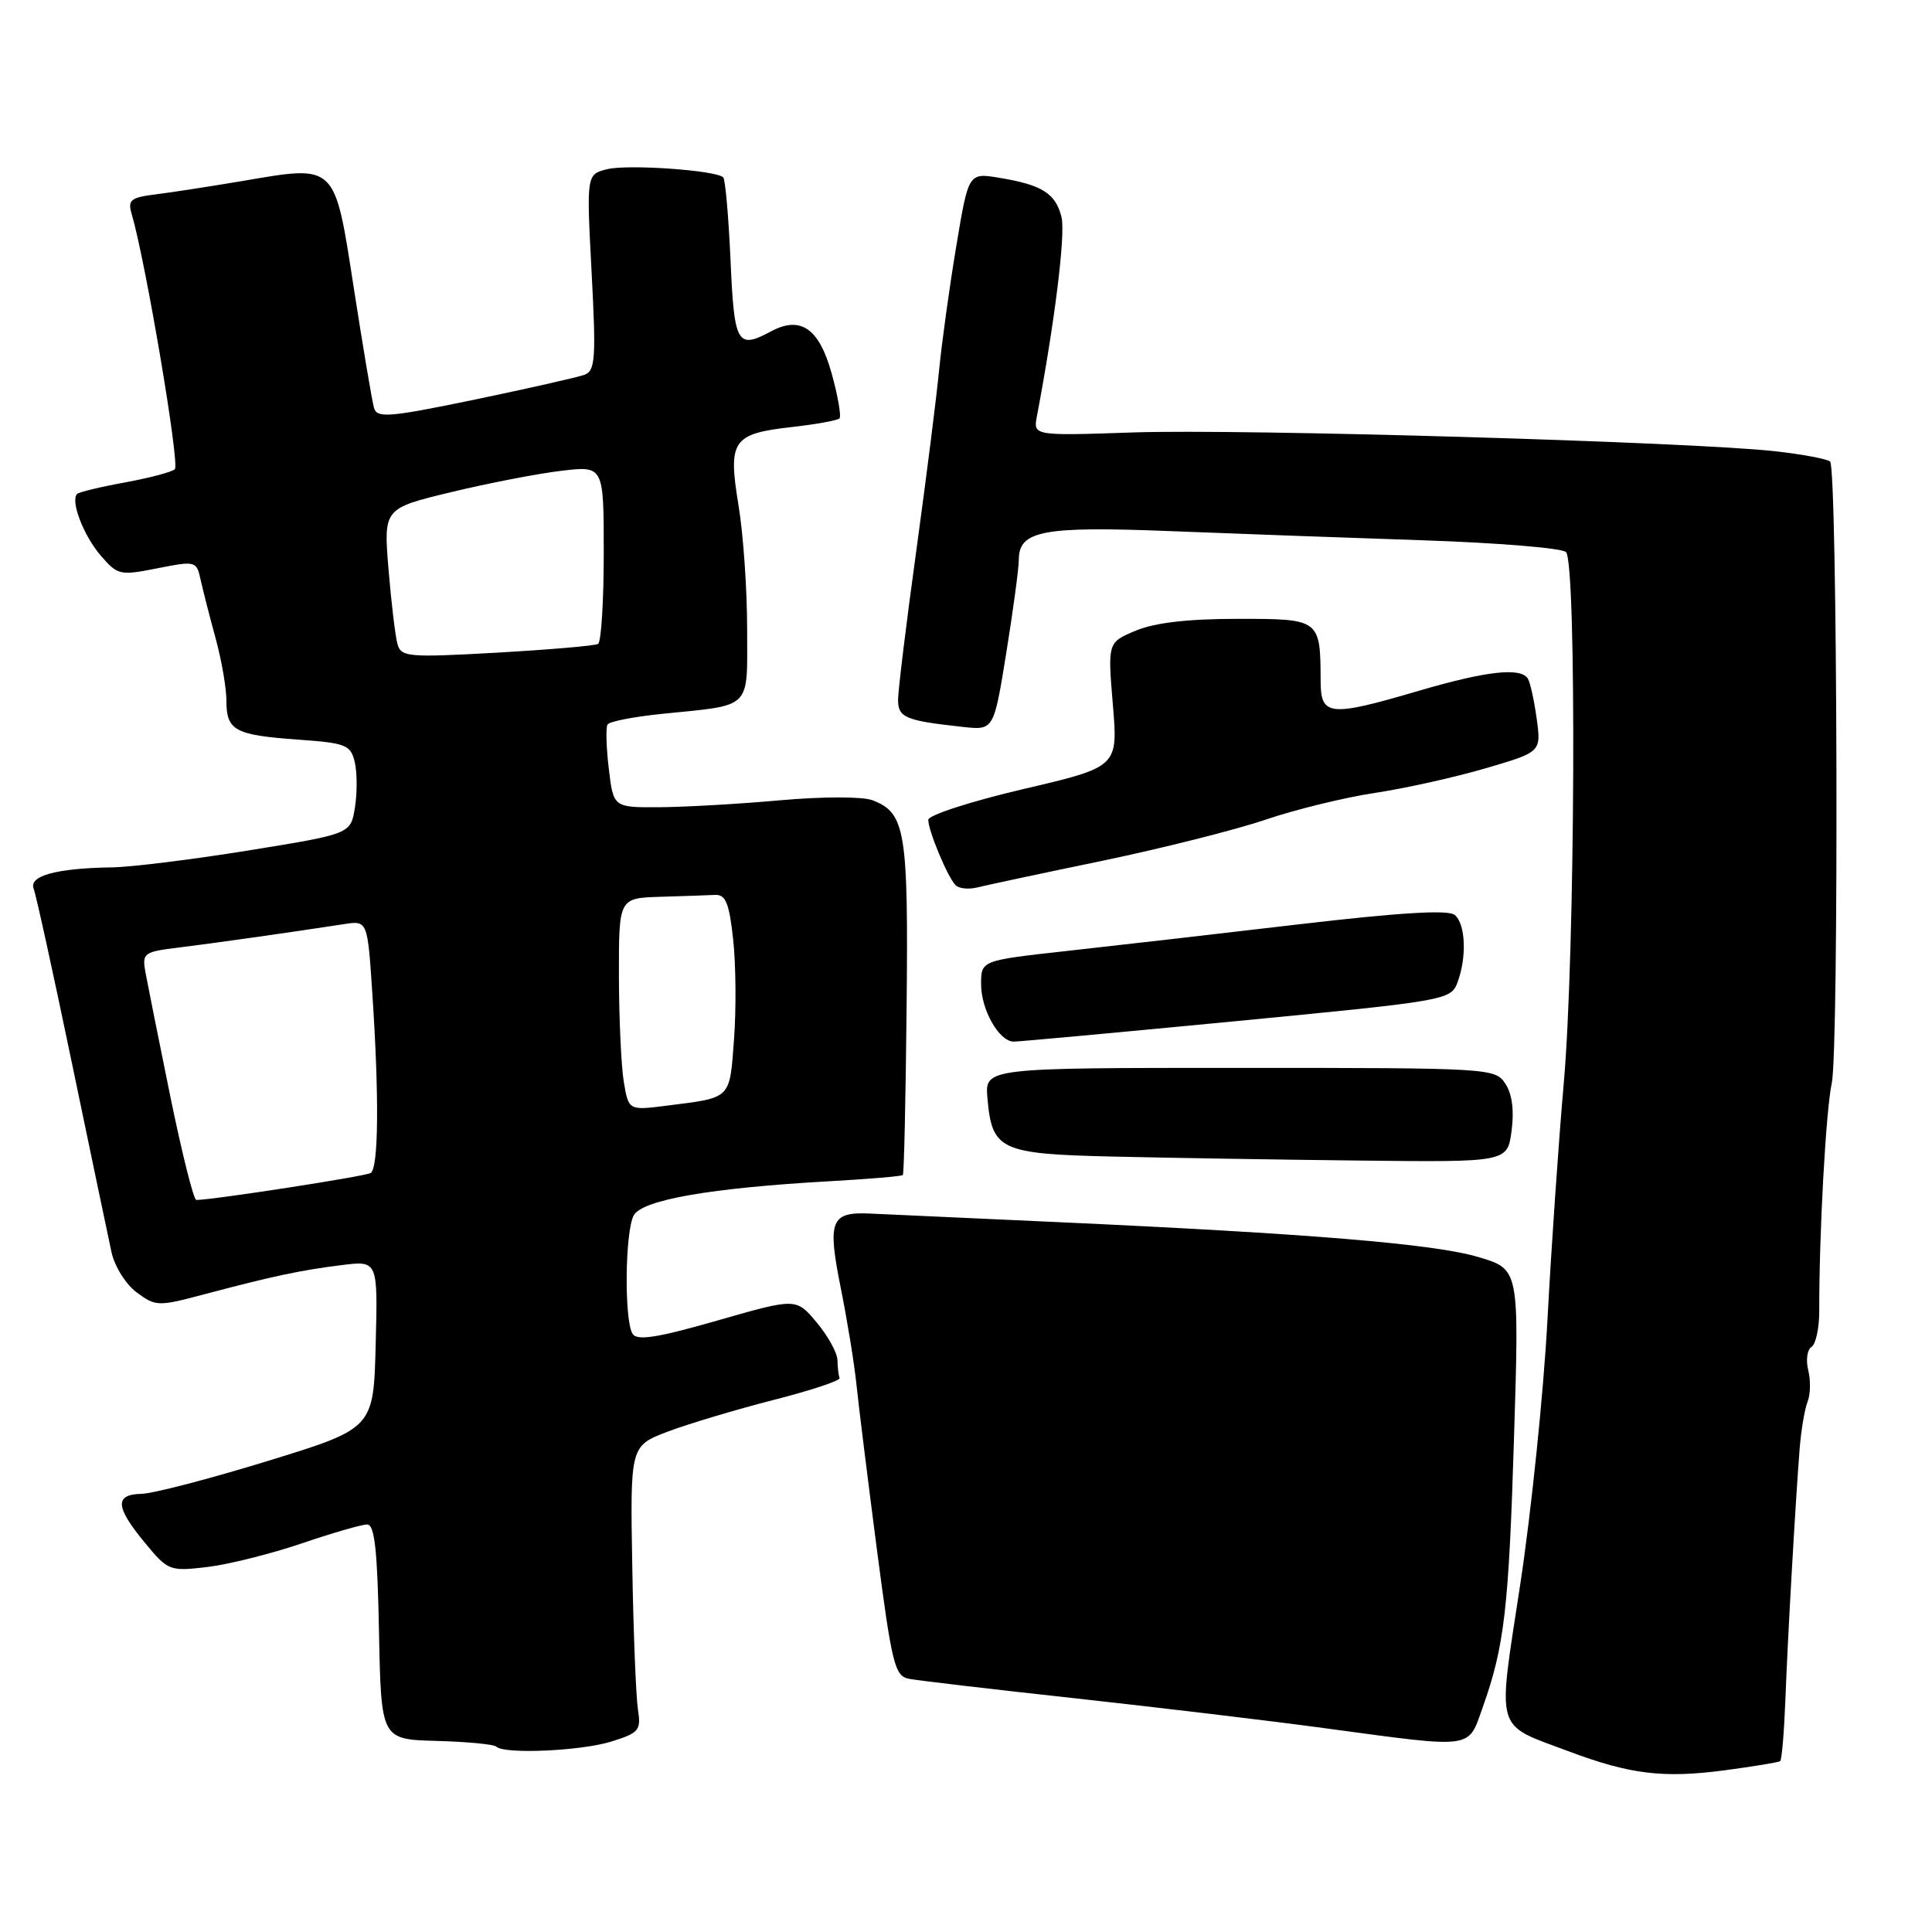 <?xml version="1.0" encoding="UTF-8" standalone="no"?>
<!DOCTYPE svg PUBLIC "-//W3C//DTD SVG 1.1//EN" "http://www.w3.org/Graphics/SVG/1.1/DTD/svg11.dtd" >
<svg xmlns="http://www.w3.org/2000/svg" xmlns:xlink="http://www.w3.org/1999/xlink" version="1.1" viewBox="0 0 256 256">
 <g >
 <path fill="currentColor"
d=" M 235.88 233.36 C 236.10 233.20 236.40 229.56 236.57 225.28 C 236.88 217.00 237.88 199.45 238.46 192.00 C 238.65 189.53 239.13 186.71 239.51 185.75 C 239.90 184.78 239.94 182.90 239.60 181.56 C 239.27 180.22 239.46 178.83 240.03 178.48 C 240.60 178.13 241.07 175.96 241.06 173.67 C 241.04 163.39 241.94 147.15 242.72 143.50 C 243.68 139.00 243.47 62.14 242.50 61.16 C 242.15 60.82 238.86 60.20 235.18 59.79 C 224.21 58.56 164.52 56.81 150.20 57.30 C 136.90 57.75 136.90 57.75 137.40 55.13 C 139.77 42.62 141.21 30.98 140.65 28.75 C 139.87 25.62 138.07 24.49 132.41 23.56 C 128.33 22.88 128.33 22.88 126.70 32.69 C 125.80 38.09 124.79 45.42 124.44 49.00 C 124.10 52.58 122.73 63.38 121.41 73.00 C 120.08 82.62 119.00 91.50 119.00 92.73 C 119.00 95.09 119.97 95.49 127.59 96.32 C 131.68 96.77 131.68 96.77 133.34 86.50 C 134.25 80.85 135.00 75.29 135.00 74.15 C 135.00 70.32 138.20 69.71 154.91 70.37 C 163.48 70.71 178.60 71.26 188.50 71.59 C 198.40 71.92 206.95 72.62 207.50 73.15 C 208.93 74.51 208.72 126.39 207.21 143.50 C 206.53 151.20 205.55 165.38 205.04 175.00 C 204.52 184.62 202.90 200.35 201.44 209.94 C 198.40 229.92 197.93 228.33 207.94 232.09 C 215.97 235.10 220.40 235.64 228.41 234.59 C 232.31 234.07 235.67 233.52 235.88 233.36 Z  M 81.02 230.76 C 84.69 229.61 84.96 229.28 84.53 226.51 C 84.27 224.85 83.93 216.32 83.78 207.54 C 83.50 191.59 83.50 191.59 88.50 189.69 C 91.25 188.65 97.55 186.77 102.50 185.50 C 107.45 184.24 111.39 182.93 111.25 182.60 C 111.11 182.27 110.99 181.21 110.97 180.25 C 110.96 179.29 109.72 177.03 108.22 175.24 C 105.50 171.98 105.50 171.98 95.05 174.98 C 87.05 177.27 84.42 177.68 83.82 176.74 C 82.70 174.97 82.81 163.22 83.97 161.05 C 85.08 158.99 94.13 157.41 109.92 156.52 C 115.11 156.23 119.47 155.86 119.63 155.70 C 119.79 155.55 120.01 145.54 120.13 133.46 C 120.37 110.05 119.98 107.70 115.59 106.03 C 114.28 105.54 109.04 105.54 103.40 106.04 C 97.95 106.53 90.75 106.94 87.39 106.96 C 81.28 107.00 81.28 107.00 80.67 101.86 C 80.33 99.03 80.26 96.39 80.50 96.00 C 80.74 95.60 83.99 94.97 87.72 94.59 C 99.80 93.36 99.00 94.16 99.00 83.33 C 99.00 78.14 98.49 70.77 97.86 66.97 C 96.44 58.37 97.04 57.48 104.88 56.59 C 108.10 56.23 110.96 55.71 111.23 55.44 C 111.50 55.17 111.03 52.47 110.19 49.45 C 108.53 43.50 106.09 41.81 102.16 43.91 C 97.68 46.31 97.29 45.62 96.80 34.50 C 96.54 28.72 96.11 23.77 95.83 23.50 C 94.89 22.56 83.18 21.74 80.45 22.42 C 77.71 23.11 77.71 23.11 78.39 36.07 C 78.99 47.42 78.88 49.11 77.48 49.65 C 76.60 49.98 70.06 51.46 62.95 52.94 C 51.56 55.30 49.96 55.43 49.56 54.06 C 49.31 53.20 48.11 46.08 46.89 38.23 C 44.30 21.53 44.64 21.85 32.08 23.99 C 27.91 24.69 22.77 25.49 20.66 25.75 C 17.30 26.17 16.90 26.49 17.45 28.36 C 19.31 34.70 23.84 61.50 23.17 62.17 C 22.80 62.54 19.84 63.32 16.59 63.92 C 13.34 64.51 10.47 65.20 10.22 65.45 C 9.30 66.36 11.07 70.97 13.35 73.62 C 15.59 76.22 15.89 76.29 20.86 75.30 C 25.96 74.30 26.04 74.32 26.60 76.89 C 26.92 78.33 27.81 81.82 28.59 84.65 C 29.36 87.49 30.00 91.17 30.00 92.84 C 30.00 96.80 31.11 97.40 39.46 98.00 C 45.88 98.46 46.46 98.69 47.01 101.00 C 47.33 102.38 47.34 105.07 47.03 107.00 C 46.47 110.50 46.47 110.50 32.98 112.68 C 25.57 113.88 17.42 114.89 14.88 114.93 C 7.49 115.04 3.80 116.04 4.46 117.76 C 4.78 118.58 7.06 128.98 9.53 140.87 C 12.01 152.77 14.36 164.03 14.77 165.90 C 15.18 167.80 16.66 170.17 18.11 171.25 C 20.64 173.12 20.94 173.13 27.11 171.49 C 36.16 169.09 39.83 168.31 45.28 167.63 C 50.07 167.03 50.07 167.03 49.78 178.15 C 49.50 189.27 49.50 189.27 35.50 193.58 C 27.80 195.95 20.26 197.91 18.75 197.94 C 15.17 198.02 15.27 199.66 19.17 204.39 C 22.27 208.15 22.46 208.22 27.44 207.64 C 30.25 207.31 35.87 205.90 39.95 204.52 C 44.02 203.13 47.93 202.00 48.65 202.00 C 49.64 202.00 50.01 205.38 50.22 216.24 C 50.50 230.48 50.50 230.48 57.85 230.68 C 61.90 230.79 65.46 231.13 65.77 231.44 C 66.80 232.47 76.98 232.02 81.02 230.76 Z  M 196.46 226.25 C 199.34 218.16 199.92 213.23 200.62 190.33 C 201.31 168.17 201.31 168.17 195.91 166.57 C 190.04 164.82 173.58 163.46 140.00 161.93 C 128.18 161.39 117.03 160.89 115.22 160.80 C 110.07 160.57 109.62 161.75 111.40 170.64 C 112.27 174.96 113.21 180.75 113.49 183.50 C 113.77 186.25 114.99 196.05 116.19 205.28 C 118.18 220.55 118.56 222.09 120.44 222.45 C 121.57 222.67 131.50 223.84 142.50 225.04 C 153.50 226.25 168.35 228.02 175.50 228.99 C 195.52 231.69 194.47 231.83 196.46 226.25 Z  M 200.29 149.85 C 200.65 147.16 200.37 144.96 199.47 143.60 C 198.12 141.54 197.53 141.50 164.30 141.50 C 130.50 141.50 130.50 141.50 130.84 145.50 C 131.44 152.40 132.51 152.90 147.38 153.25 C 154.60 153.42 169.33 153.66 180.12 153.78 C 199.74 154.00 199.74 154.00 200.29 149.85 Z  M 163.86 135.30 C 191.55 132.63 192.23 132.51 193.11 130.22 C 194.38 126.86 194.21 122.42 192.75 121.23 C 191.89 120.52 185.41 120.92 172.00 122.49 C 161.28 123.75 147.44 125.34 141.25 126.02 C 130.00 127.27 130.00 127.27 130.00 130.41 C 130.00 133.80 132.37 137.99 134.31 138.02 C 134.96 138.03 148.26 136.80 163.86 135.30 Z  M 146.02 114.07 C 153.98 112.41 163.72 109.96 167.66 108.62 C 171.59 107.28 178.12 105.68 182.16 105.07 C 186.20 104.46 192.81 102.99 196.86 101.80 C 204.22 99.64 204.22 99.64 203.62 95.24 C 203.29 92.82 202.76 90.42 202.45 89.92 C 201.51 88.40 196.96 88.91 188.05 91.52 C 176.14 95.02 175.00 94.91 174.99 90.25 C 174.96 82.02 174.93 82.00 164.01 82.00 C 157.42 82.00 153.03 82.51 150.51 83.56 C 146.77 85.12 146.77 85.12 147.46 93.37 C 148.15 101.62 148.15 101.62 135.58 104.56 C 128.67 106.18 123.01 108.01 123.00 108.63 C 123.00 110.08 125.58 116.26 126.63 117.30 C 127.08 117.74 128.36 117.88 129.49 117.59 C 130.61 117.31 138.05 115.72 146.02 114.07 Z  M 22.56 145.25 C 21.02 137.69 19.54 130.30 19.27 128.83 C 18.82 126.29 19.04 126.12 23.65 125.56 C 28.30 124.99 39.06 123.46 45.60 122.45 C 48.70 121.97 48.70 121.97 49.34 131.73 C 50.25 145.37 50.16 154.78 49.12 155.43 C 48.40 155.87 28.18 159.00 26.01 159.00 C 25.66 159.00 24.11 152.81 22.56 145.25 Z  M 82.65 143.32 C 82.31 141.22 82.02 134.89 82.01 129.25 C 82.00 119.00 82.00 119.00 87.50 118.83 C 90.53 118.74 93.79 118.63 94.75 118.58 C 96.16 118.52 96.62 119.65 97.15 124.50 C 97.51 127.80 97.56 133.75 97.26 137.73 C 96.67 145.71 96.97 145.42 88.39 146.50 C 83.29 147.15 83.29 147.15 82.65 143.32 Z  M 52.67 85.35 C 52.38 84.33 51.85 79.87 51.48 75.44 C 50.82 67.37 50.82 67.37 59.82 65.20 C 64.77 64.01 71.34 62.74 74.41 62.38 C 80.00 61.72 80.00 61.72 80.00 73.30 C 80.00 79.67 79.66 85.08 79.25 85.32 C 78.84 85.57 72.81 86.08 65.85 86.48 C 54.07 87.14 53.16 87.06 52.67 85.35 Z "/>
</g>
</svg>